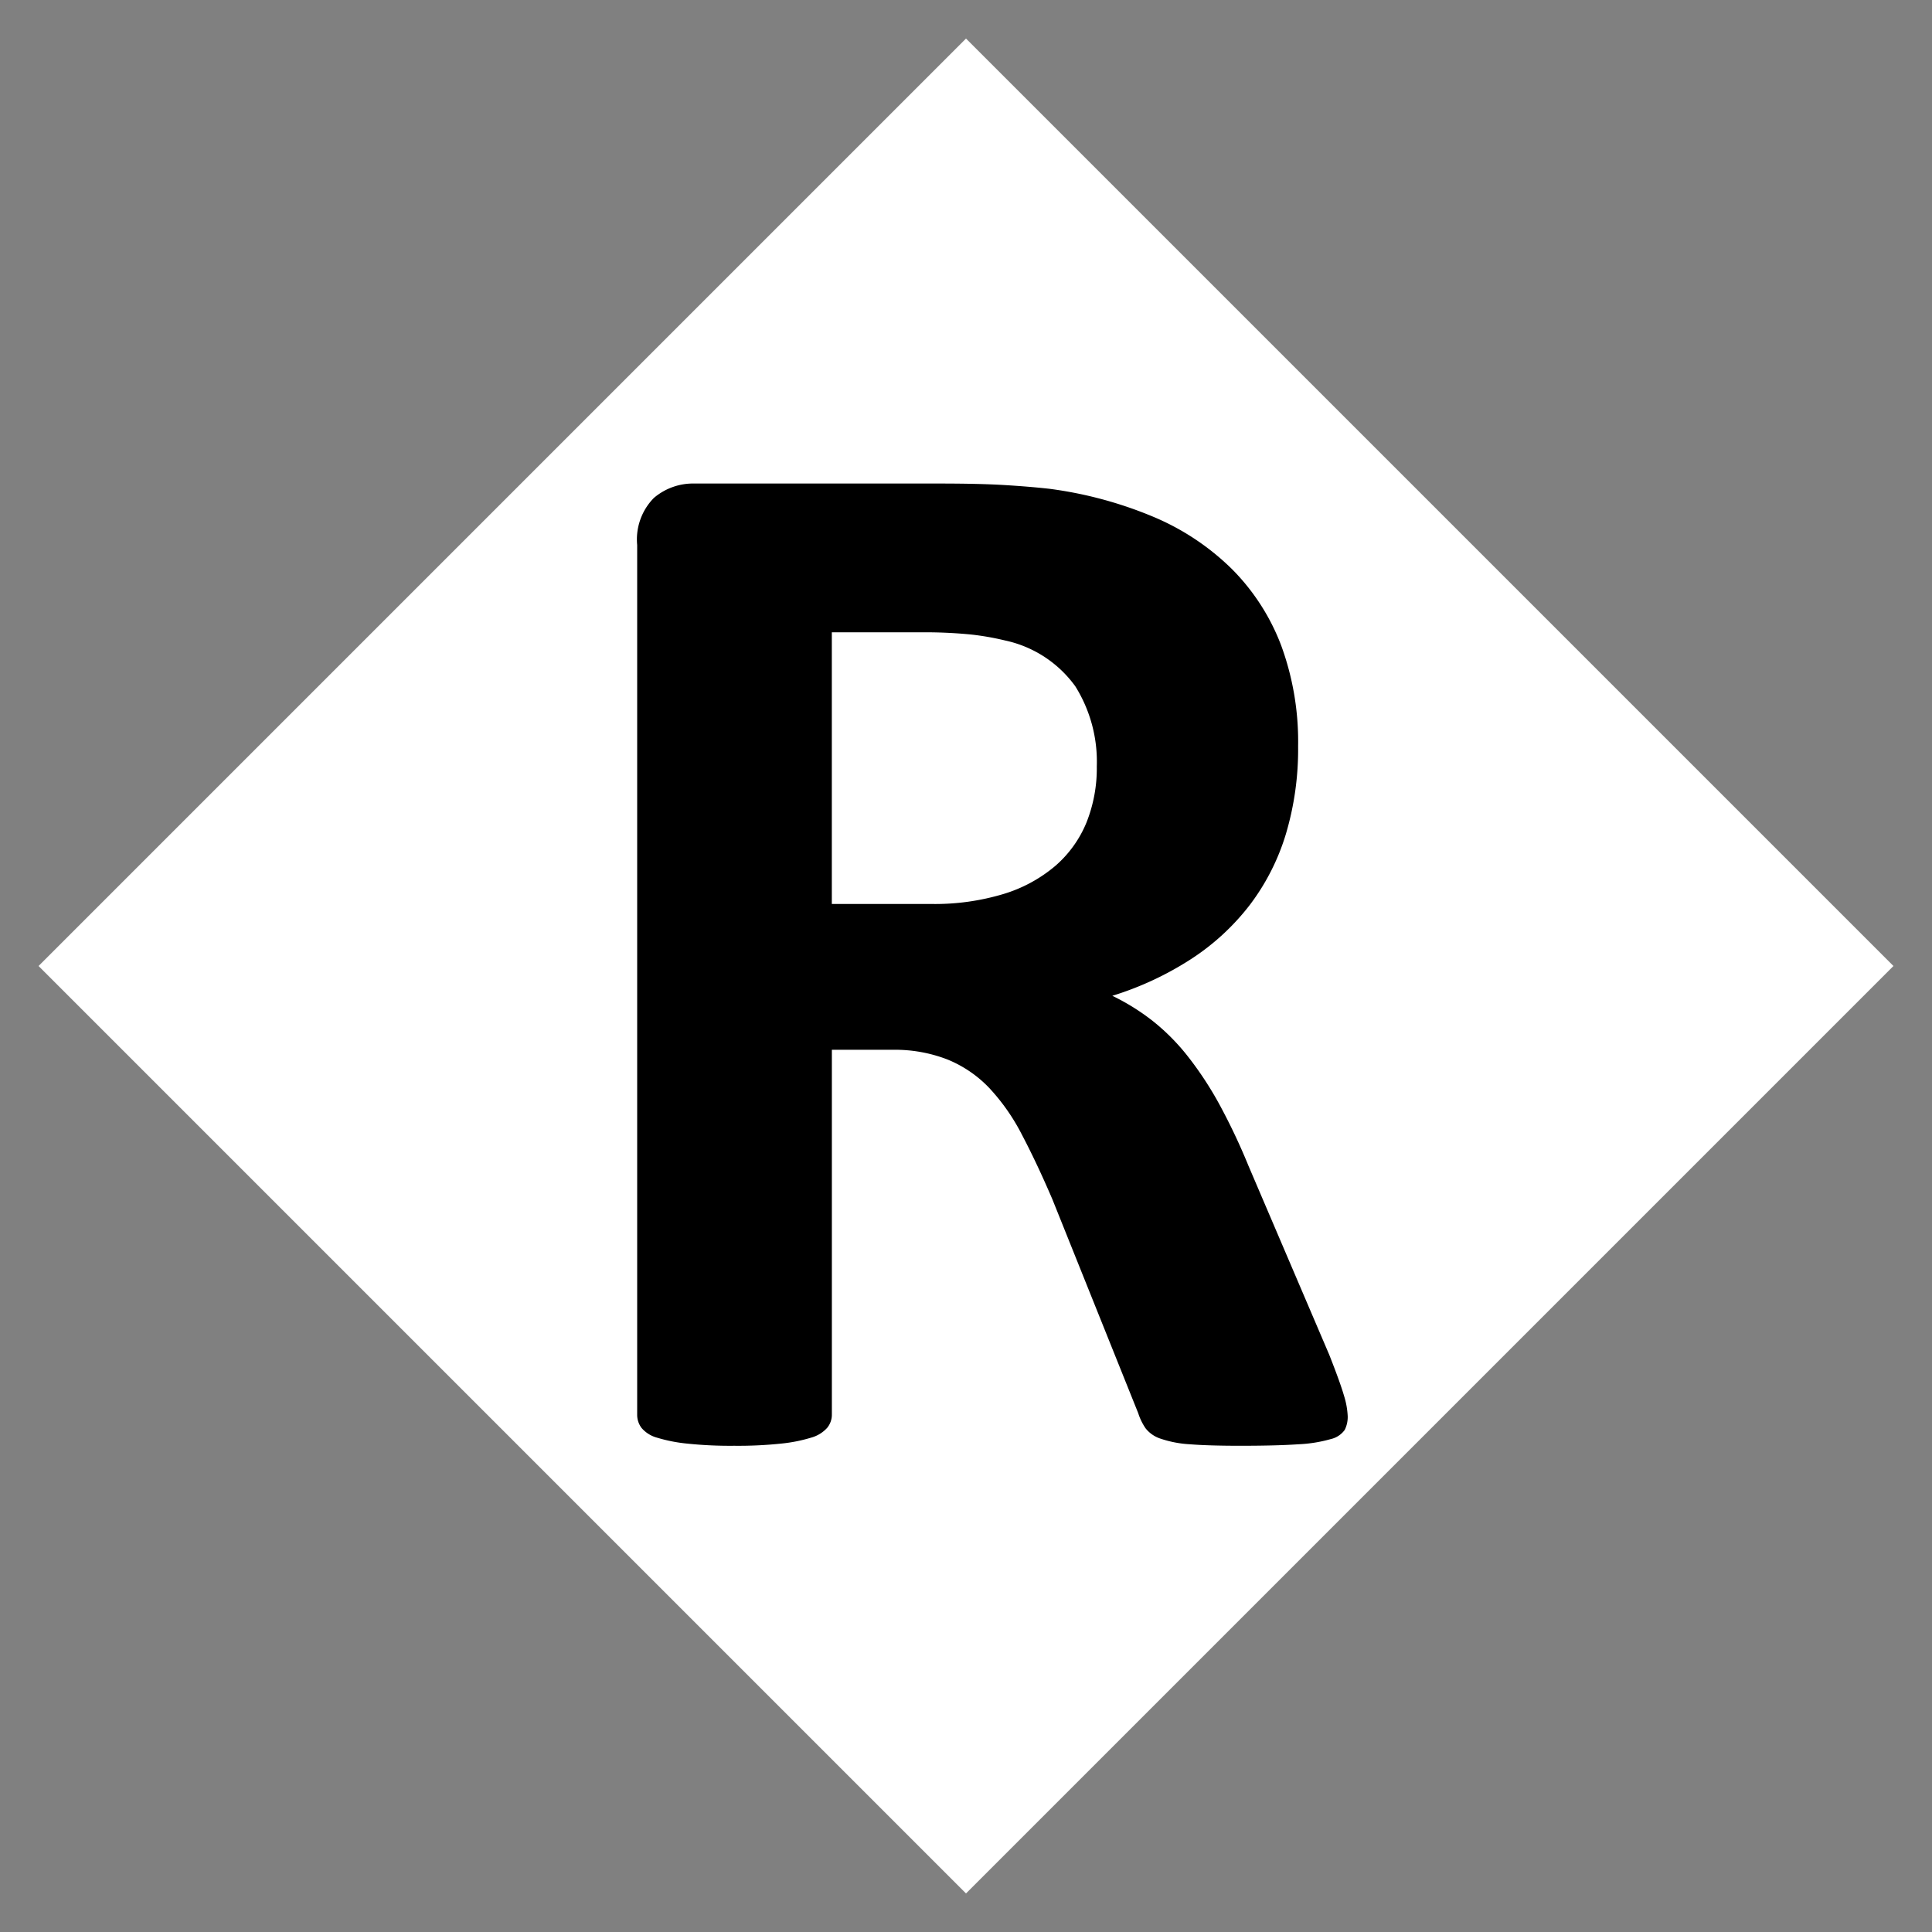 <svg id="basezone" xmlns="http://www.w3.org/2000/svg" width="100" height="100" viewBox="0 0 100 100">
  <rect x="0" y="0" width="100" height="100" fill="#808080" stroke="none"/>
  <defs>
    <style>
      .cls-1 {
        fill: #fff;
      }

      .cls-1, .cls-2 {
        fill-rule: evenodd;
      }
    </style>
  </defs>
  <path class="cls-1" d="M50,1.995L98.005,50,50,98.005,1.995,50Z"/>
  <path id="R" class="cls-2" d="M69.567,72.247q-0.192-.67-0.766-2.126l-4.176-9.769a32.275,32.275,0,0,0-1.494-3.161A17.915,17.915,0,0,0,61.5,54.7a11.042,11.042,0,0,0-1.839-1.858,11.462,11.462,0,0,0-2.088-1.3,16.369,16.369,0,0,0,4.1-1.916,12.227,12.227,0,0,0,3.027-2.8,11.642,11.642,0,0,0,1.858-3.659,15.353,15.353,0,0,0,.632-4.54,14.439,14.439,0,0,0-.881-5.23,11.249,11.249,0,0,0-2.548-3.946,12.908,12.908,0,0,0-4.061-2.7A20.9,20.9,0,0,0,54.319,25.3q-1.035-.115-2.3-0.192T48.8,25.028H35.968a3.132,3.132,0,0,0-2.126.747,3.063,3.063,0,0,0-.862,2.433V73.224a1.12,1.12,0,0,0,.23.69,1.61,1.61,0,0,0,.8.5,8.04,8.04,0,0,0,1.552.306A21.4,21.4,0,0,0,38,74.833a21.3,21.3,0,0,0,2.452-.115,8.012,8.012,0,0,0,1.532-.306,1.744,1.744,0,0,0,.824-0.5,1.066,1.066,0,0,0,.249-0.69V54.337H46.2a7.5,7.5,0,0,1,2.835.5A6.23,6.23,0,0,1,51.2,56.31a10.656,10.656,0,0,1,1.7,2.433q0.766,1.457,1.571,3.333l4.444,11.072a2.977,2.977,0,0,0,.383.785,1.635,1.635,0,0,0,.785.536,5.712,5.712,0,0,0,1.513.287q0.957,0.076,2.567.077,1.915,0,3.027-.077a7.261,7.261,0,0,0,1.686-.268,1.223,1.223,0,0,0,.728-0.479,1.5,1.5,0,0,0,.153-0.709A4.122,4.122,0,0,0,69.567,72.247ZM56.235,42.575a5.96,5.96,0,0,1-1.609,2.241,7.5,7.5,0,0,1-2.682,1.456,12.294,12.294,0,0,1-3.754.517H43.055V32.729h4.521a24.482,24.482,0,0,1,2.7.115,14.012,14.012,0,0,1,1.743.306,6.043,6.043,0,0,1,3.64,2.375,7.359,7.359,0,0,1,1.111,4.138A7.584,7.584,0,0,1,56.235,42.575Z"/>
</svg>
